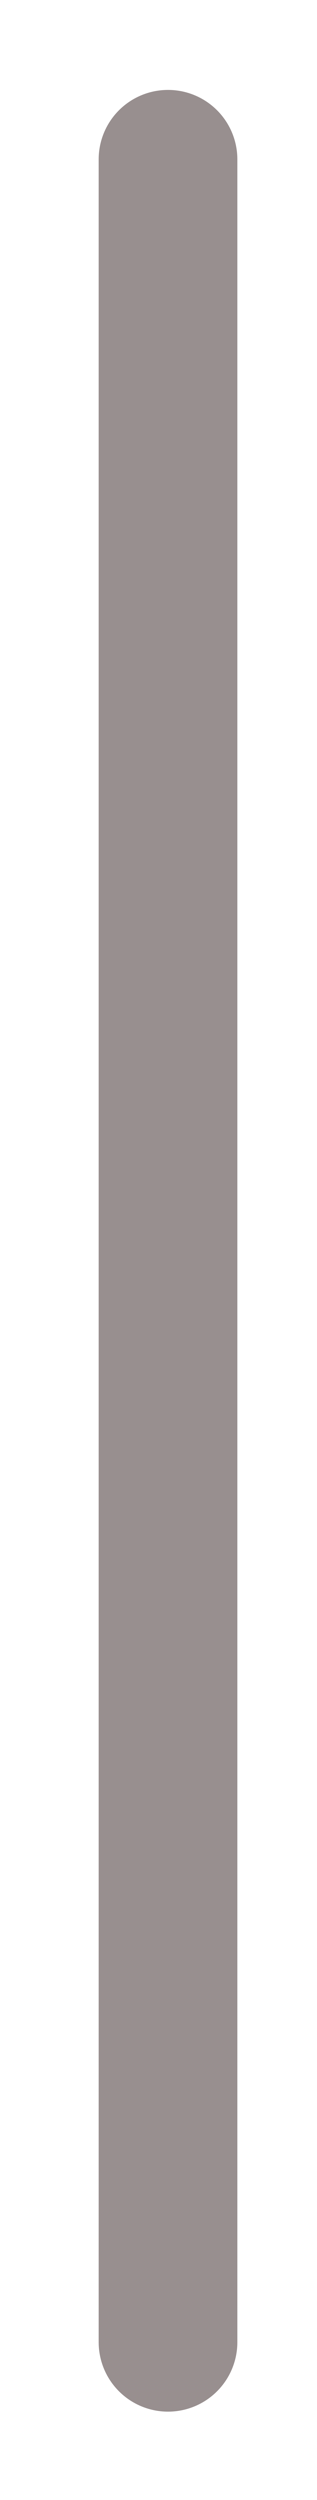 <svg width="16" height="126" viewBox="0 0 16 126" fill="none" xmlns="http://www.w3.org/2000/svg">
<g filter="url(#filter0_d_1227_1225)">
<path d="M6.48 4.032L6.48 114.05" stroke="#988F8F" stroke-width="7" stroke-linecap="round"/>
</g>
<defs>
<filter id="filter0_d_1227_1225" x="0.98" y="0.532" width="15" height="125.018" filterUnits="userSpaceOnUse" color-interpolation-filters="sRGB">
<feFlood flood-opacity="0" result="BackgroundImageFix"/>
<feColorMatrix in="SourceAlpha" type="matrix" values="0 0 0 0 0 0 0 0 0 0 0 0 0 0 0 0 0 0 127 0" result="hardAlpha"/>
<feOffset dx="2" dy="4"/>
<feGaussianBlur stdDeviation="2"/>
<feComposite in2="hardAlpha" operator="out"/>
<feColorMatrix type="matrix" values="0 0 0 0 0 0 0 0 0 0 0 0 0 0 0 0 0 0 0.25 0"/>
<feBlend mode="normal" in2="BackgroundImageFix" result="effect1_dropShadow_1227_1225"/>
<feBlend mode="normal" in="SourceGraphic" in2="effect1_dropShadow_1227_1225" result="shape"/>
</filter>
</defs>
</svg>
